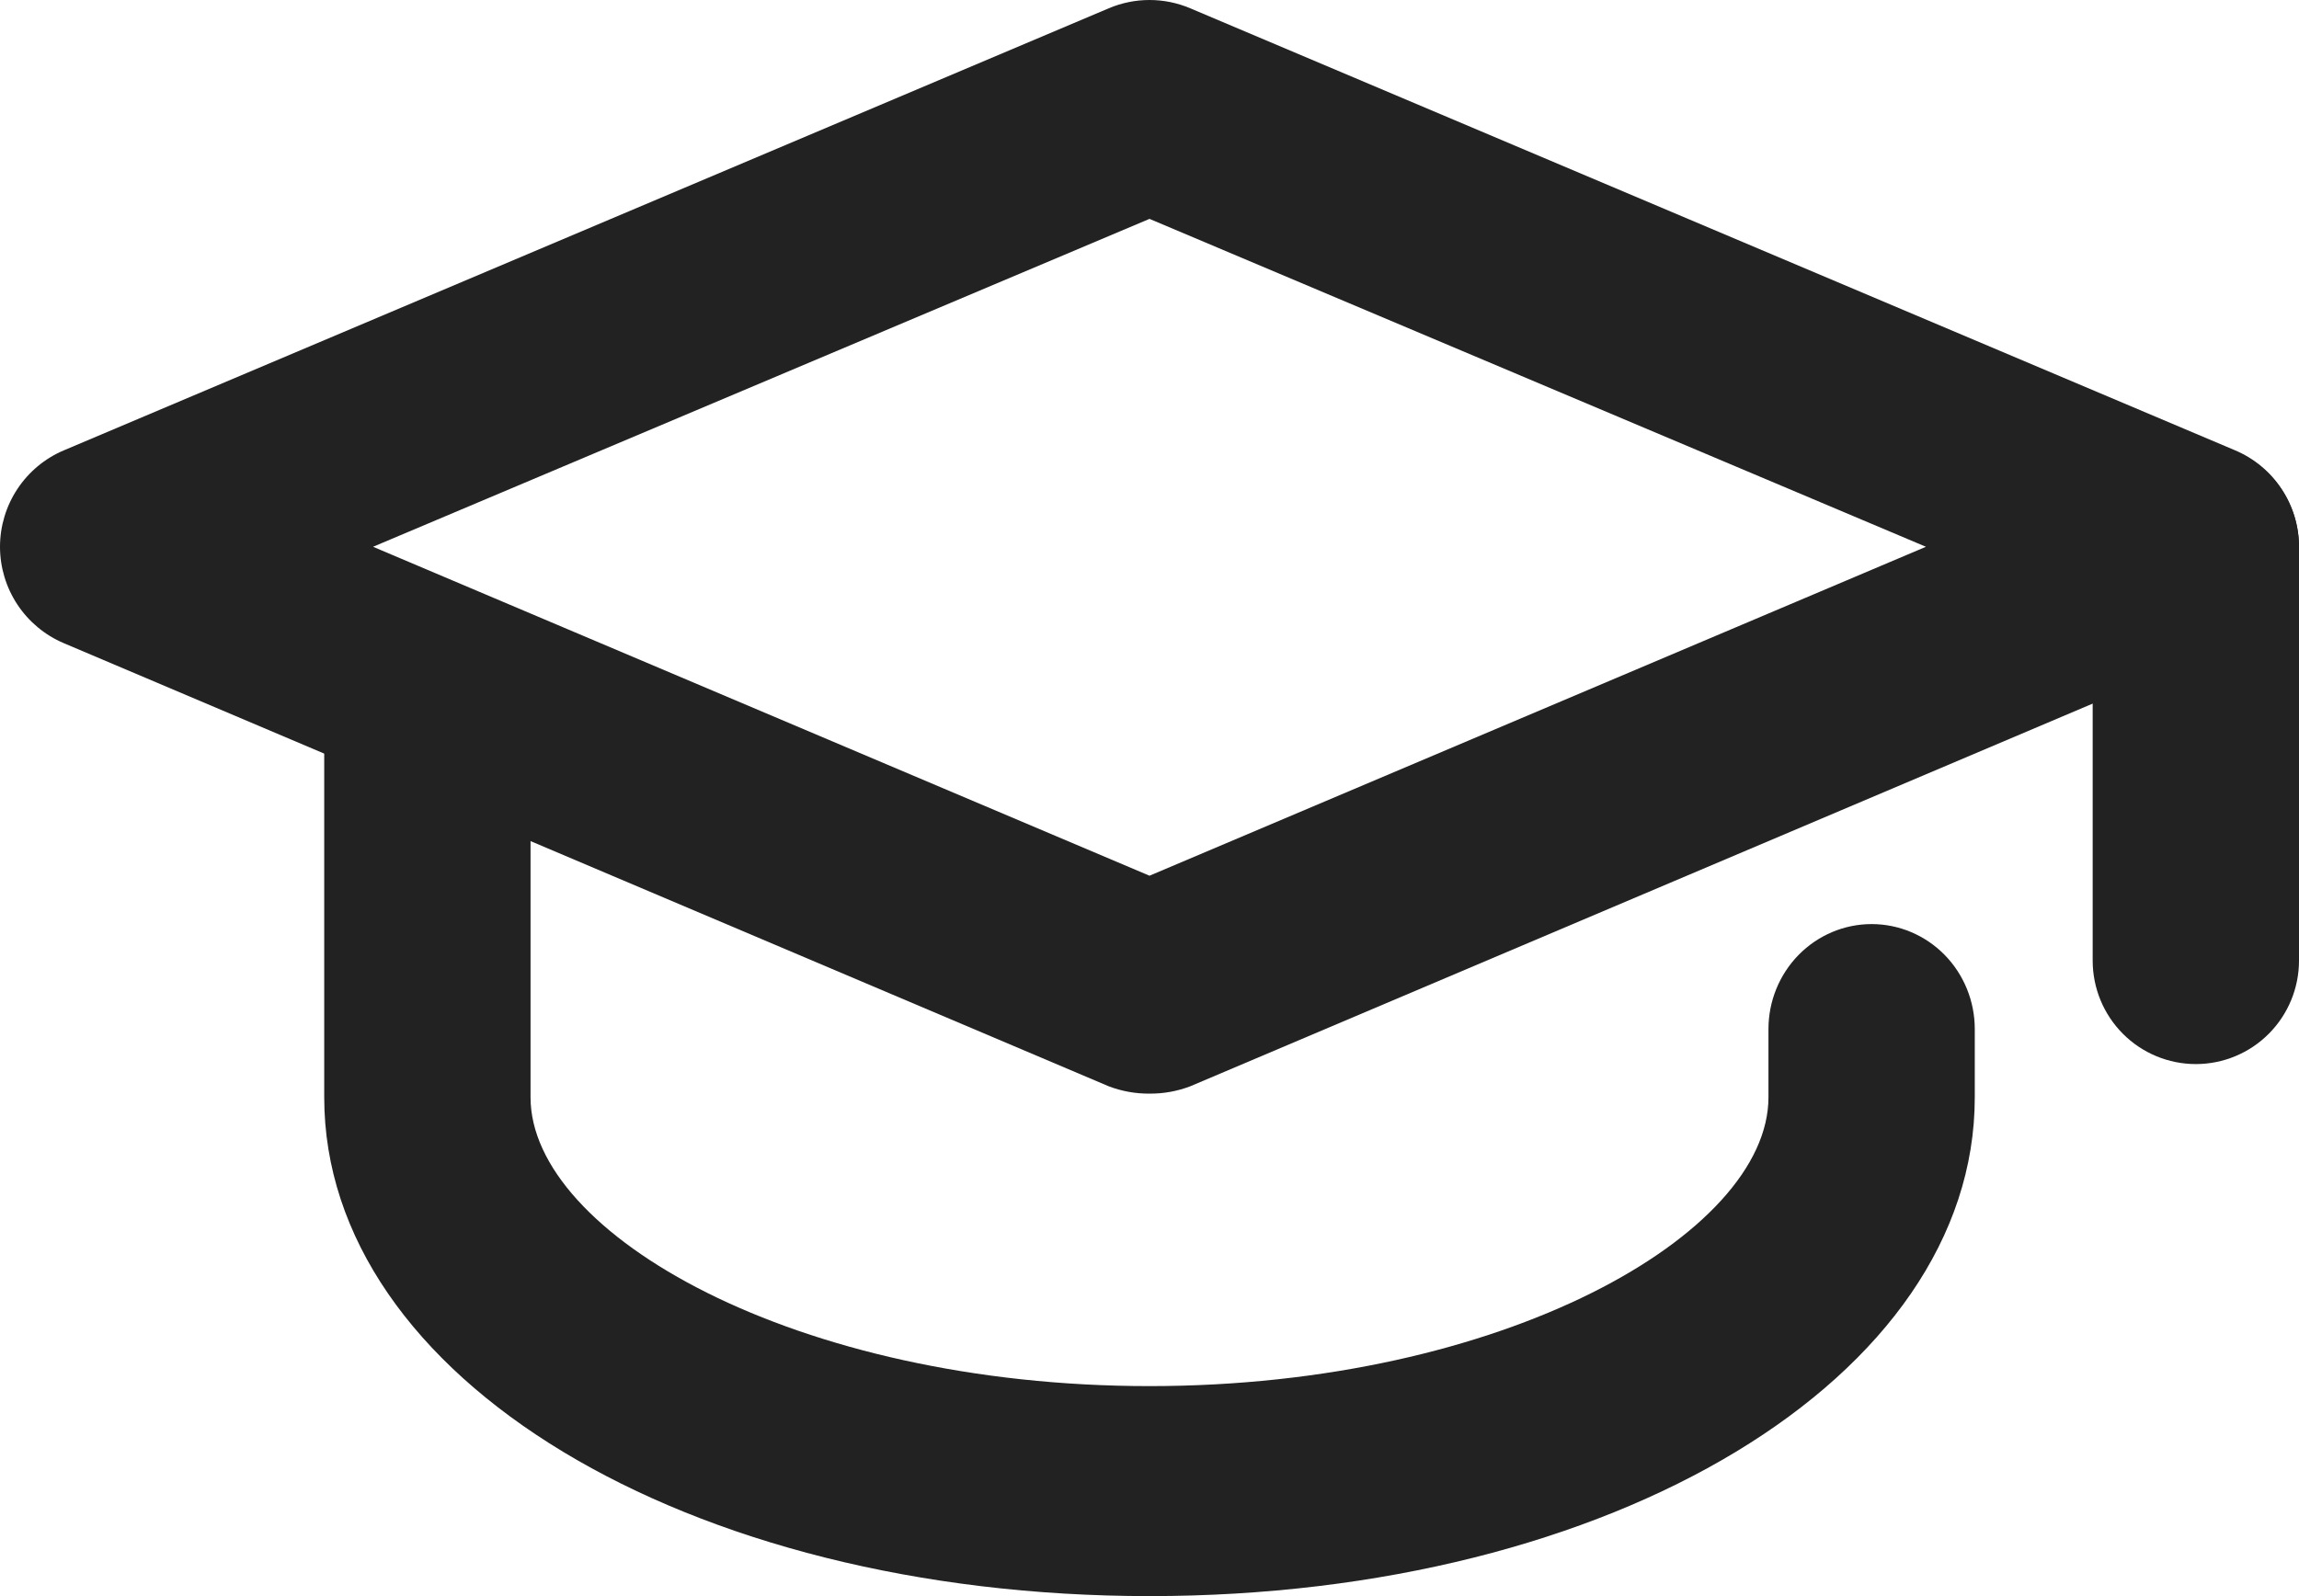 <svg width="144" height="100" viewBox="0 0 144 100" fill="none" xmlns="http://www.w3.org/2000/svg">
<path d="M72 68.518C71.128 68.526 70.262 68.37 69.447 68.059L3.993 40.295C2.81 39.792 1.8 38.952 1.09 37.878C0.38 36.804 0.001 35.545 0 34.257C0.001 32.968 0.38 31.709 1.09 30.635C1.8 29.561 2.81 28.72 3.993 28.218L69.447 0.52C70.255 0.177 71.123 0 72 0C72.877 0 73.745 0.177 74.553 0.52L140.007 28.218C141.19 28.72 142.2 29.561 142.91 30.635C143.62 31.709 143.999 32.968 144 34.257C143.999 35.545 143.62 36.804 142.91 37.878C142.2 38.952 141.19 39.792 140.007 40.295L74.553 68.059C73.738 68.37 72.872 68.526 72 68.518ZM23.367 34.257L72 54.866L120.633 34.257L72 13.713L23.367 34.257Z" fill="#222222"/>
<path d="M72 100C42.988 100 20.308 86.316 20.308 68.751V44.542C20.308 42.797 20.988 41.124 22.2 39.89C23.412 38.656 25.055 37.963 26.769 37.963C28.483 37.963 30.127 38.656 31.338 39.89C32.55 41.124 33.231 42.797 33.231 44.542V68.751C33.231 77.303 49.837 86.843 72 86.843C94.163 86.843 110.769 77.303 110.769 68.751V64.475C110.769 62.73 111.45 61.057 112.662 59.823C113.874 58.59 115.517 57.896 117.231 57.896C118.944 57.896 120.588 58.59 121.8 59.823C123.012 61.057 123.692 62.73 123.692 64.475V68.751C123.692 86.316 101.012 100 72 100Z" fill="#222222"/>
<path d="M137.538 66.667C135.825 66.667 134.181 65.984 132.969 64.768C131.758 63.553 131.077 61.904 131.077 60.185V34.259C131.077 32.54 131.758 30.892 132.969 29.676C134.181 28.461 135.825 27.778 137.538 27.778C139.252 27.778 140.896 28.461 142.107 29.676C143.319 30.892 144 32.54 144 34.259V60.185C144 61.904 143.319 63.553 142.107 64.768C140.896 65.984 139.252 66.667 137.538 66.667Z" fill="#222222"/>
</svg>
